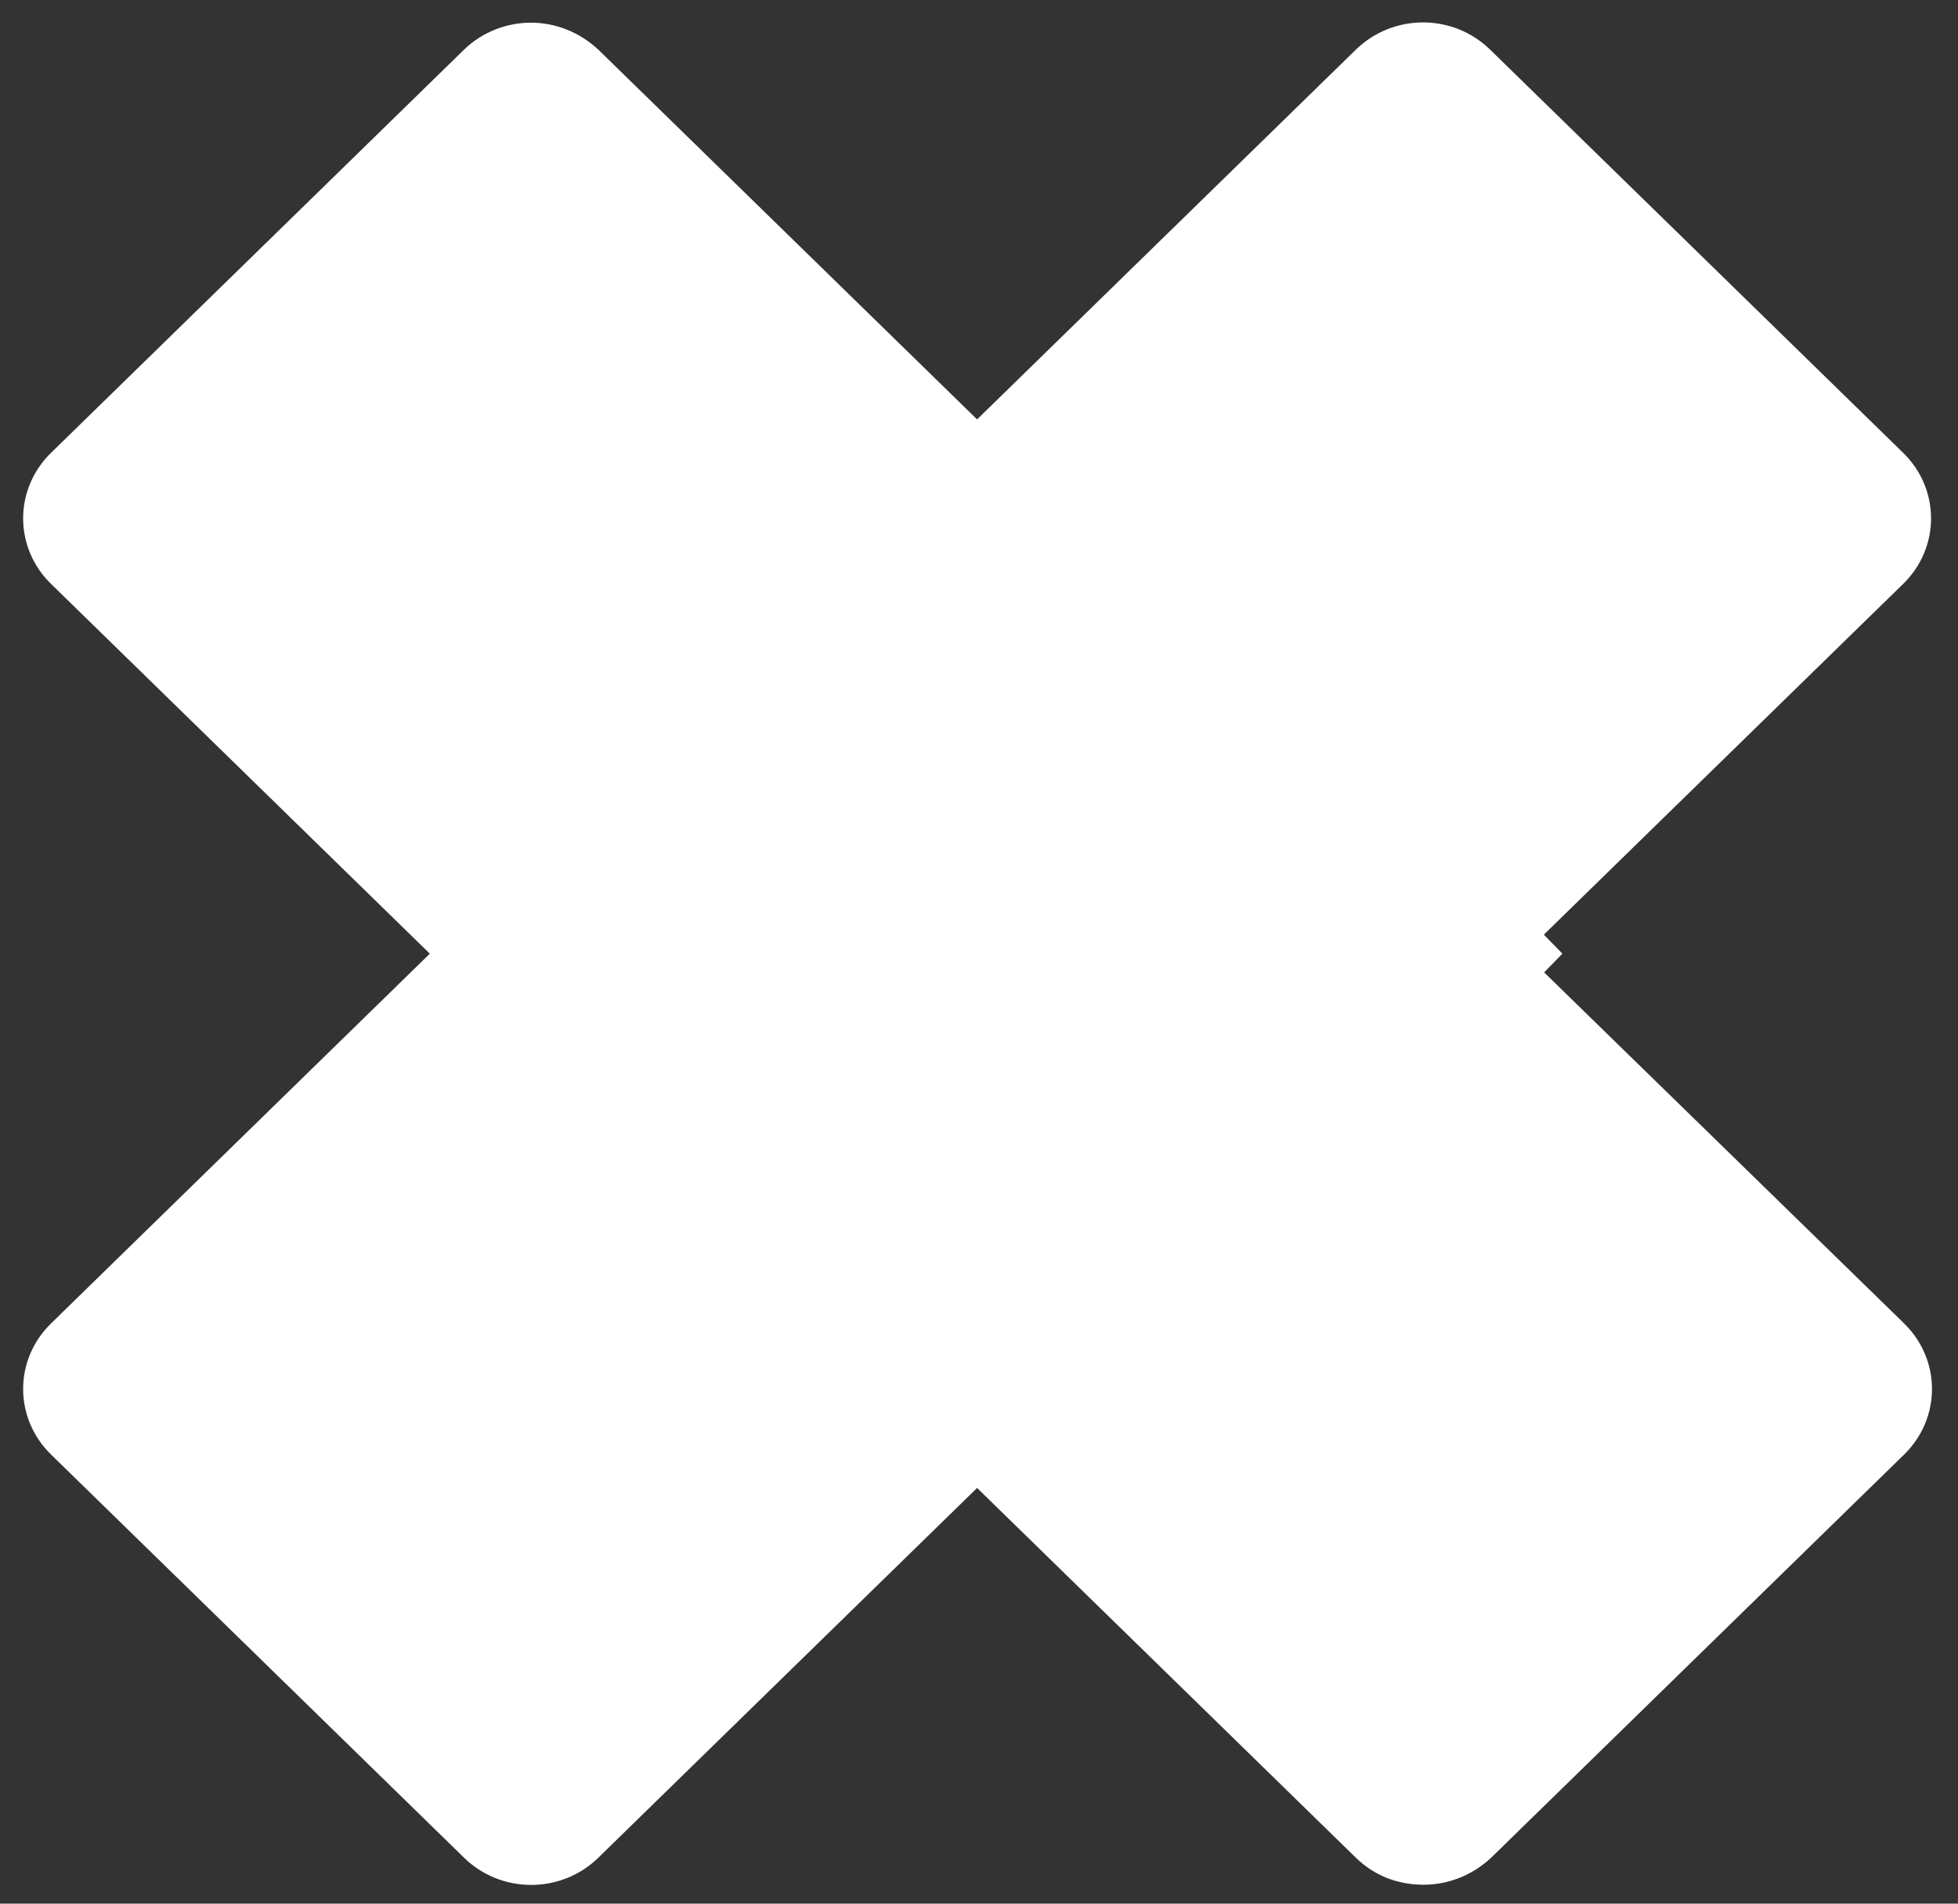 <svg width="36" height="35" viewBox="0 0 36 35" fill="none" xmlns="http://www.w3.org/2000/svg">
<rect x="0" y="0" width="36" height="35" fill="#333333" stroke="none"/>
<path d="M17.965 8.41L17.616 8.069L10.656 1.275C10.397 1.037 10.082 0.917 9.758 0.917C9.444 0.917 9.116 1.041 8.882 1.27L1.287 8.684C0.805 9.154 0.805 9.907 1.287 10.377L8.252 17.176L8.618 17.534L8.252 17.892L1.287 24.691C0.805 25.161 0.805 25.914 1.287 26.384L8.882 33.798C9.37 34.275 10.163 34.275 10.651 33.798L17.616 26.999L17.965 26.658L18.314 26.999L25.279 33.798C25.527 34.04 25.835 34.152 26.173 34.152C26.497 34.152 26.812 34.032 27.071 33.794L34.661 26.384C35.142 25.914 35.142 25.162 34.661 24.692L17.965 8.41ZM17.965 8.41L18.314 8.069L25.279 1.27C25.768 0.793 26.56 0.793 27.048 1.27L34.643 8.684C35.125 9.154 35.125 9.907 34.643 10.377L27.678 17.176L28.028 17.534L27.679 17.892L34.661 24.691L17.965 8.41ZM9.409 16.082L9.759 16.422L10.107 16.081L16.442 9.879L16.808 9.522L16.442 9.164L10.107 2.98L9.758 2.639L9.408 2.98L3.056 9.181L2.689 9.54L3.056 9.897L9.409 16.082ZM25.806 32.106L26.156 32.446L26.505 32.105L32.84 25.904L33.205 25.546L32.839 25.188L26.504 19.004L26.155 18.663L25.806 19.004L19.453 25.206L19.086 25.564L19.454 25.922L25.806 32.106ZM20.25 14.083C20.25 12.856 19.227 11.875 18 11.875C16.773 11.875 15.75 12.856 15.75 14.083C15.75 15.31 16.773 16.292 18 16.292C19.227 16.292 20.25 15.31 20.25 14.083ZM12.25 17.5C12.25 18.727 13.273 19.708 14.5 19.708C15.727 19.708 16.75 18.727 16.75 17.5C16.75 16.273 15.727 15.292 14.5 15.292C13.273 15.292 12.25 16.273 12.25 17.5ZM15.75 20.917C15.75 22.144 16.773 23.125 18 23.125C19.227 23.125 20.25 22.144 20.25 20.917C20.25 19.69 19.227 18.708 18 18.708C16.773 18.708 15.75 19.69 15.75 20.917ZM23.75 17.5C23.75 16.273 22.727 15.292 21.5 15.292C20.273 15.292 19.25 16.273 19.25 17.5C19.25 18.727 20.273 19.708 21.5 19.708C22.727 19.708 23.75 18.727 23.75 17.5Z" fill="white" stroke="white"/>
</svg>

